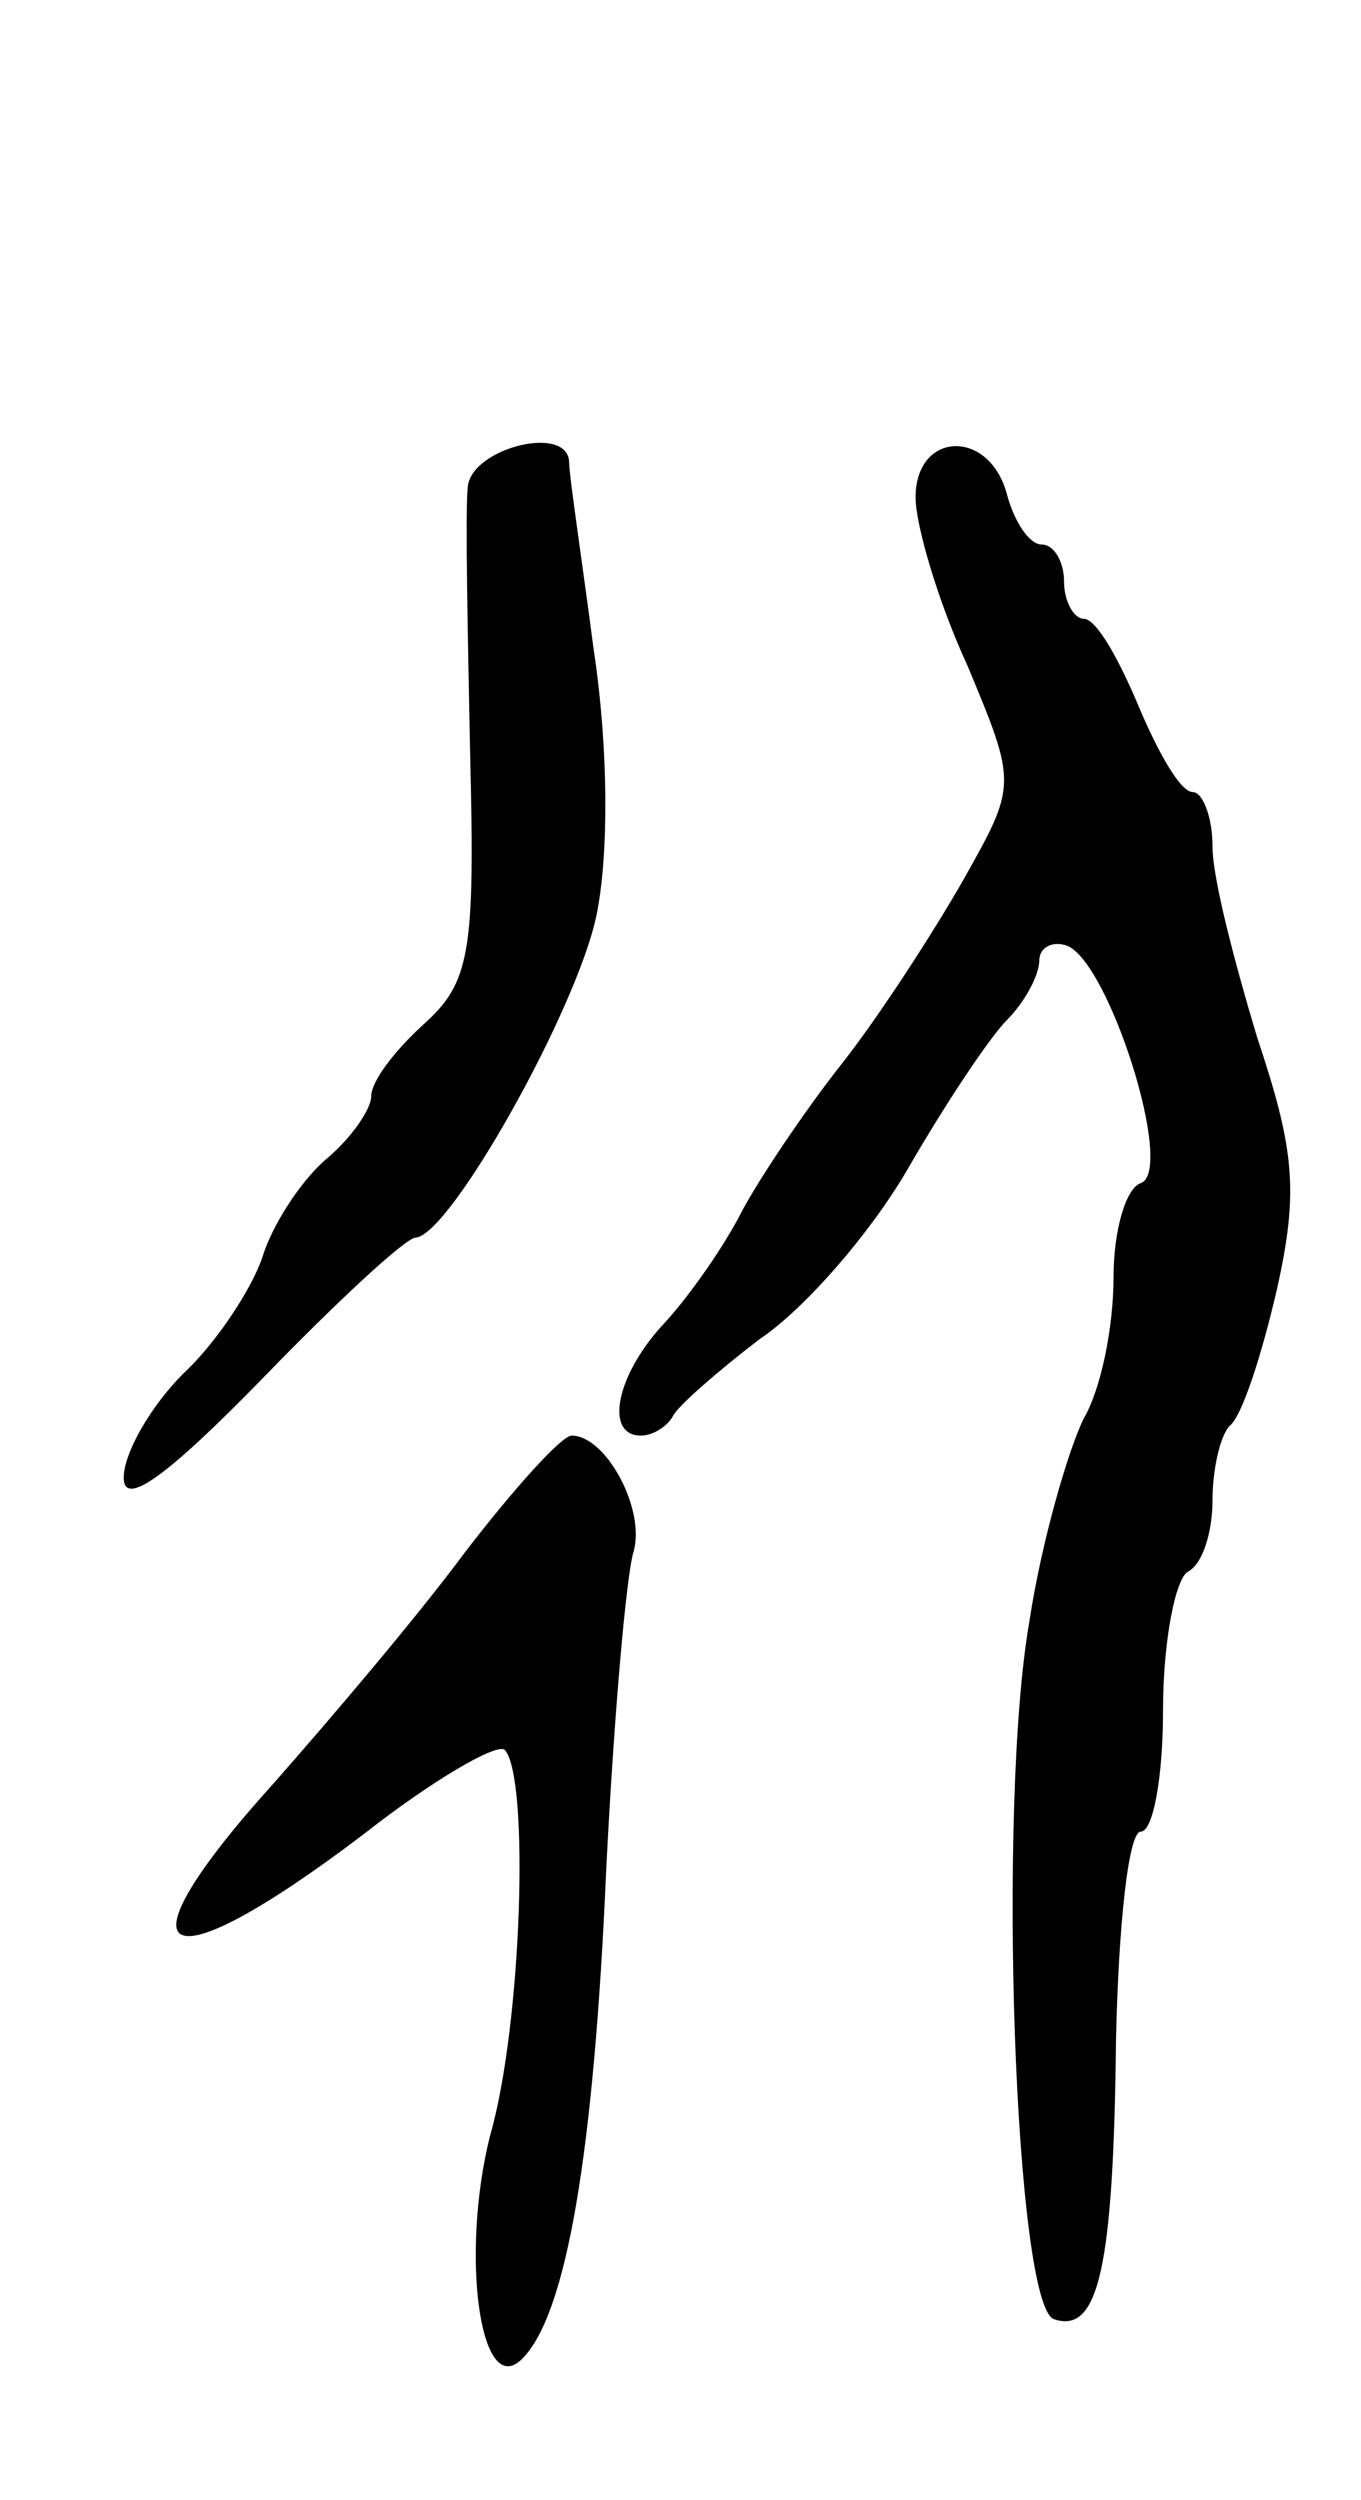 <svg version="1.0" xmlns="http://www.w3.org/2000/svg"
 width="55pt" height="101pt" viewBox="0 0 55 101"
 preserveAspectRatio="xMidYMid meet">
<g transform="translate(0,101) scale(0.1,-0.1)"
fill="#000000" stroke="none">
<path d="M189 813 c-1 -10 0 -59 1 -108 2 -80 0 -92 -19 -109 -12 -11 -21 -23
-21 -29 0 -5 -8 -17 -19 -26 -10 -9 -21 -26 -25 -39 -4 -12 -18 -34 -32 -47
-13 -13 -24 -32 -24 -42 0 -12 17 0 56 40 30 31 58 57 62 57 14 1 65 92 73
130 5 24 5 67 -1 107 -5 38 -10 71 -10 76 0 16 -40 6 -41 -10z"/>
<path d="M370 809 c0 -11 9 -42 21 -68 20 -48 20 -48 -2 -87 -12 -21 -34 -55
-49 -74 -15 -19 -33 -46 -40 -59 -7 -14 -21 -34 -31 -45 -20 -21 -25 -46 -10
-46 5 0 11 4 13 8 2 4 18 18 35 31 18 12 45 43 60 69 15 26 33 53 40 60 7 7
13 18 13 24 0 5 5 8 11 6 17 -6 44 -91 30 -96 -6 -2 -11 -19 -11 -38 0 -20 -5
-45 -12 -57 -6 -12 -17 -49 -22 -82 -13 -74 -6 -277 10 -282 18 -6 24 21 25
113 1 46 5 84 10 84 5 0 9 22 9 49 0 28 5 53 10 56 6 3 10 16 10 29 0 12 3 26
7 30 5 4 13 29 19 55 9 40 7 57 -8 102 -9 30 -18 64 -18 77 0 12 -4 22 -8 22
-5 0 -14 16 -22 35 -8 19 -17 35 -22 35 -4 0 -8 7 -8 15 0 8 -4 15 -9 15 -5 0
-11 9 -14 20 -7 27 -37 26 -37 -1z"/>
<path d="M188 383 c-20 -27 -55 -68 -77 -93 -66 -73 -47 -84 36 -21 28 22 54
37 57 34 10 -11 7 -111 -6 -156 -12 -48 -4 -107 13 -90 18 18 29 83 34 198 3
60 8 118 11 128 5 17 -11 47 -25 47 -4 0 -23 -21 -43 -47z"/>
</g>
</svg>
